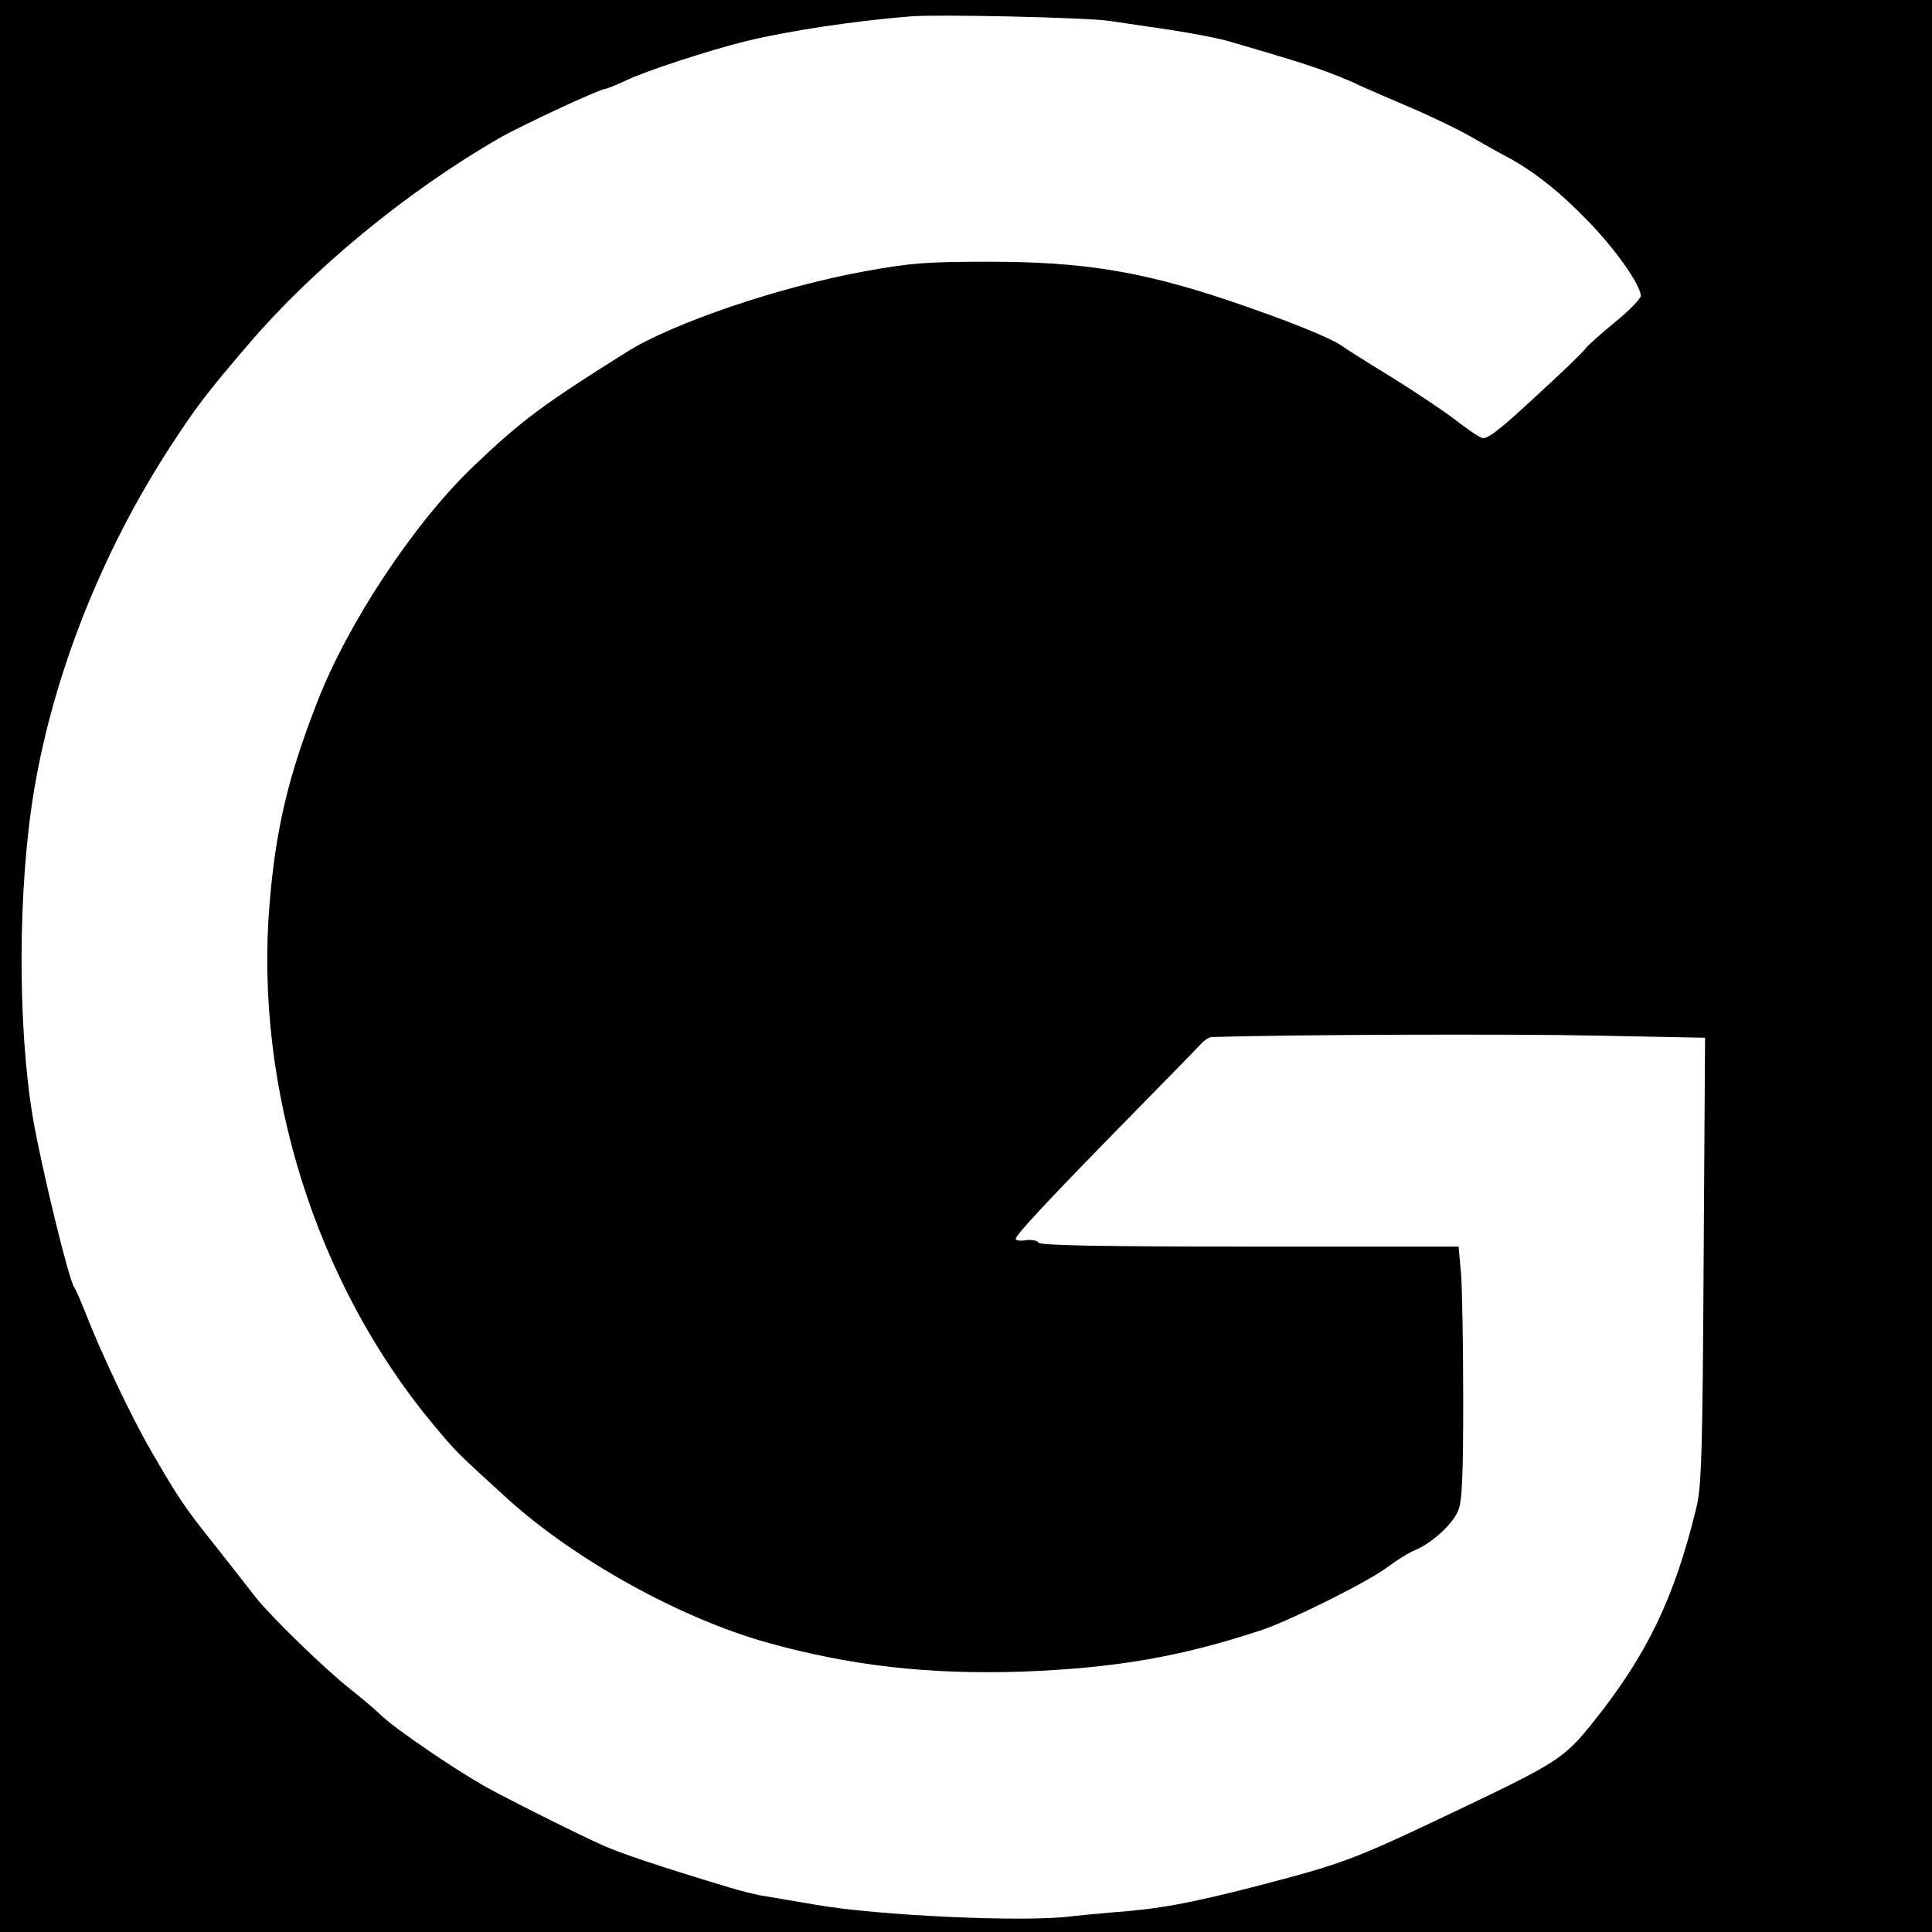<?xml version="1.0" standalone="no"?>
<!DOCTYPE svg PUBLIC "-//W3C//DTD SVG 20010904//EN"
 "http://www.w3.org/TR/2001/REC-SVG-20010904/DTD/svg10.dtd">
<svg version="1.0" xmlns="http://www.w3.org/2000/svg"
 width="544pt" height="544pt" viewBox="0 0 544 544"
 preserveAspectRatio="xMidYMid meet">
<g transform="translate(0,544) scale(0.1,-0.1)"
fill="#000000" stroke="none">
<path d="M0 2720 l0 -2720 2720 0 2720 0 0 2720 0 2720 -2720 0 -2720 0 0
-2720z m3125 2661 c33 -5 109 -16 169 -25 60 -9 134 -23 165 -32 176 -51 232
-69 290 -91 36 -14 72 -29 80 -34 9 -4 70 -31 136 -59 66 -28 144 -66 175 -84
30 -17 75 -43 100 -56 76 -40 151 -99 232 -183 76 -78 148 -180 148 -210 0 -8
-32 -41 -70 -72 -39 -32 -79 -67 -88 -79 -9 -12 -74 -74 -144 -138 -96 -89
-131 -116 -145 -111 -10 3 -45 27 -78 53 -33 25 -114 79 -180 120 -66 40 -127
79 -135 85 -29 22 -160 75 -324 130 -245 82 -411 108 -671 108 -173 0 -220 -3
-350 -27 -235 -42 -540 -145 -670 -227 -233 -146 -296 -192 -433 -323 -167
-160 -354 -442 -440 -666 -81 -208 -116 -357 -133 -565 -43 -517 130 -1068
460 -1465 67 -80 66 -79 211 -211 190 -172 487 -336 730 -404 237 -66 454 -90
715 -82 266 10 451 42 680 118 84 29 301 137 354 178 24 18 59 40 77 47 47 20
105 73 120 111 11 25 14 100 14 311 0 154 -3 313 -6 355 l-7 77 -588 0 c-415
0 -590 3 -595 11 -3 6 -19 9 -35 7 -16 -3 -29 -1 -29 4 0 11 104 122 325 347
99 101 188 192 197 202 10 11 24 19 30 19 228 7 850 9 1081 4 l308 -6 -4 -627
c-3 -537 -6 -636 -20 -694 -61 -253 -138 -415 -291 -606 -82 -102 -98 -113
-390 -252 -290 -138 -313 -146 -566 -212 -184 -47 -265 -62 -400 -72 -47 -4
-98 -9 -115 -11 -129 -17 -545 2 -720 33 -49 8 -110 19 -135 23 -25 3 -72 15
-105 25 -196 59 -310 97 -362 121 -84 38 -292 143 -333 167 -98 57 -237 153
-279 190 -25 24 -68 60 -96 82 -72 57 -221 202 -264 256 -20 26 -72 92 -116
148 -87 109 -101 130 -181 268 -54 93 -142 279 -184 388 -13 33 -27 65 -31 70
-15 20 -91 332 -116 475 -44 259 -43 651 3 925 55 328 191 670 380 962 76 117
105 155 223 293 183 214 447 431 705 580 62 36 286 140 301 140 4 0 31 11 59
24 56 27 235 85 336 110 119 29 304 57 465 70 79 6 494 -3 560 -13z"/>
</g>
</svg>
